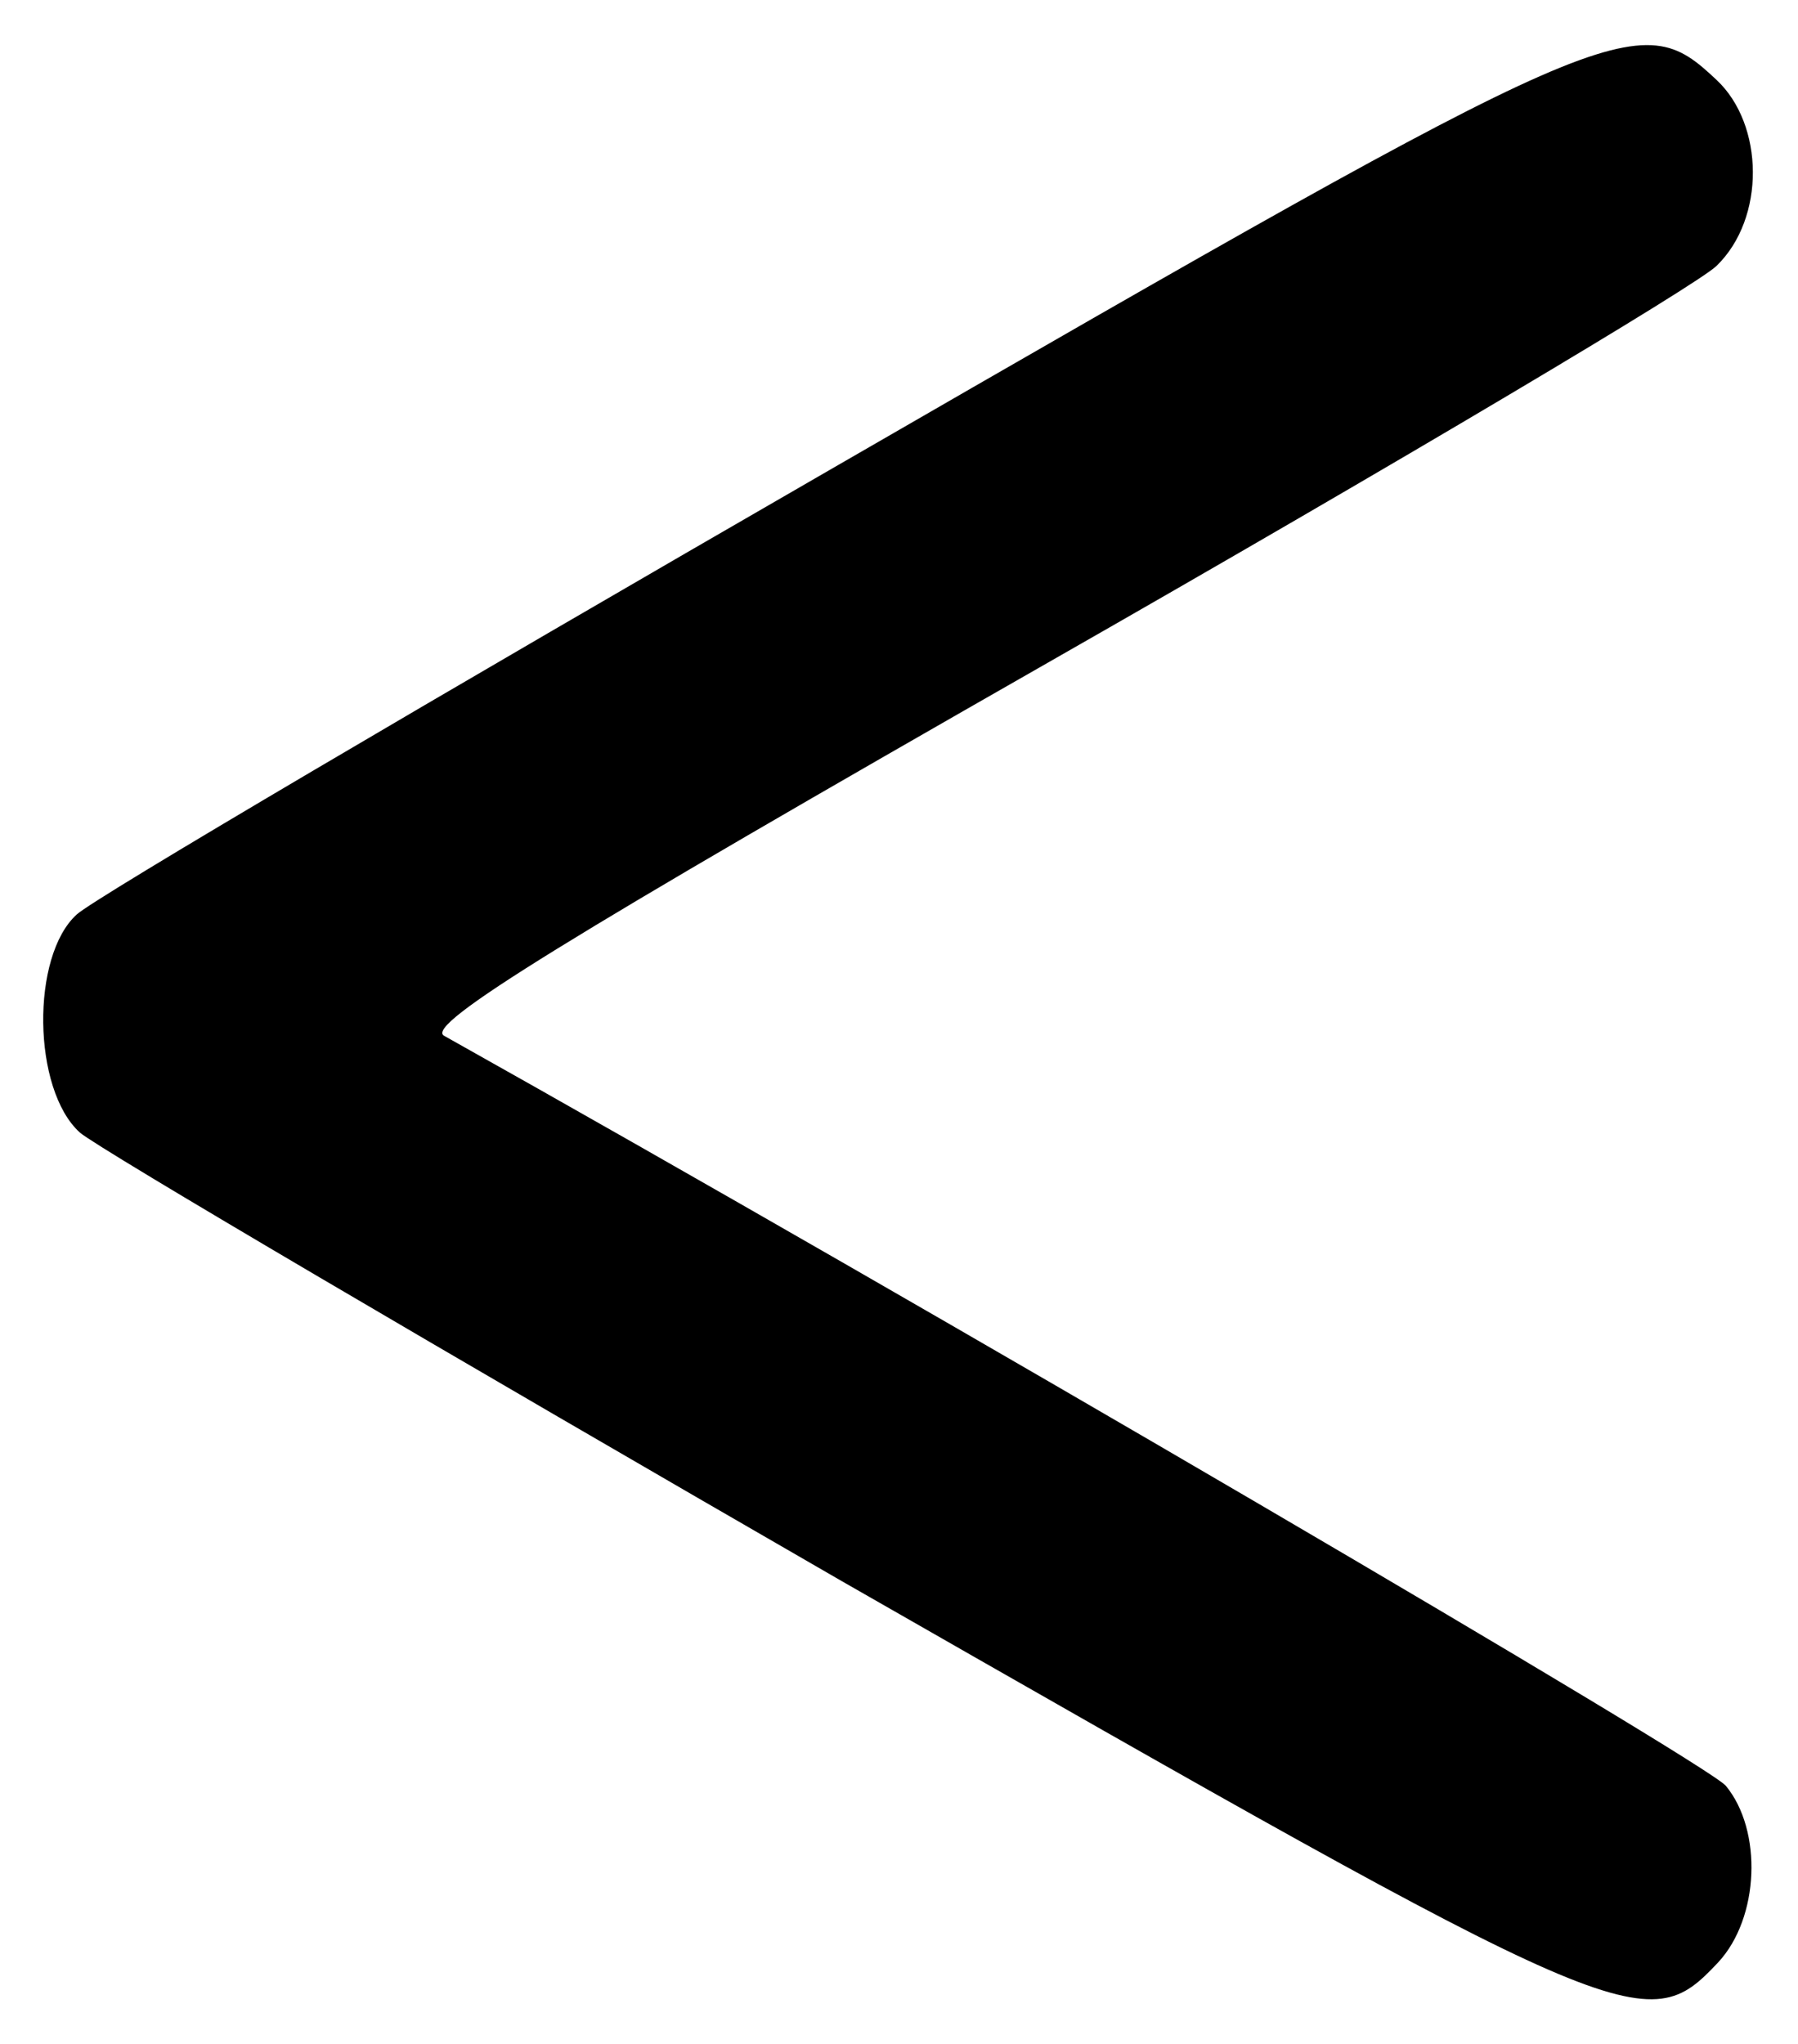 <?xml version="1.0" standalone="no"?>
<!DOCTYPE svg PUBLIC "-//W3C//DTD SVG 20010904//EN"
 "http://www.w3.org/TR/2001/REC-SVG-20010904/DTD/svg10.dtd">
<svg version="1.0" xmlns="http://www.w3.org/2000/svg"
 width="117pt" height="133pt" viewBox="0 0 117 133"
 preserveAspectRatio="xMidYMid meet">
<g transform="translate(0,133) scale(0.1,-0.1)"
fill="#000000" stroke="none">
<path d="M543 1026 c-260 -150 -481 -280 -493 -291 -30 -27 -29 -114 2 -142
13 -11 236 -142 496 -292 512 -293 523 -298 570 -248 27 29 29 86 5 115 -13
15 -522 313 -834 488 -13 7 78 63 395 244 226 129 421 245 433 257 32 31 31
92 0 121 -51 48 -63 43 -574 -252z"/>
</g>
</svg>
